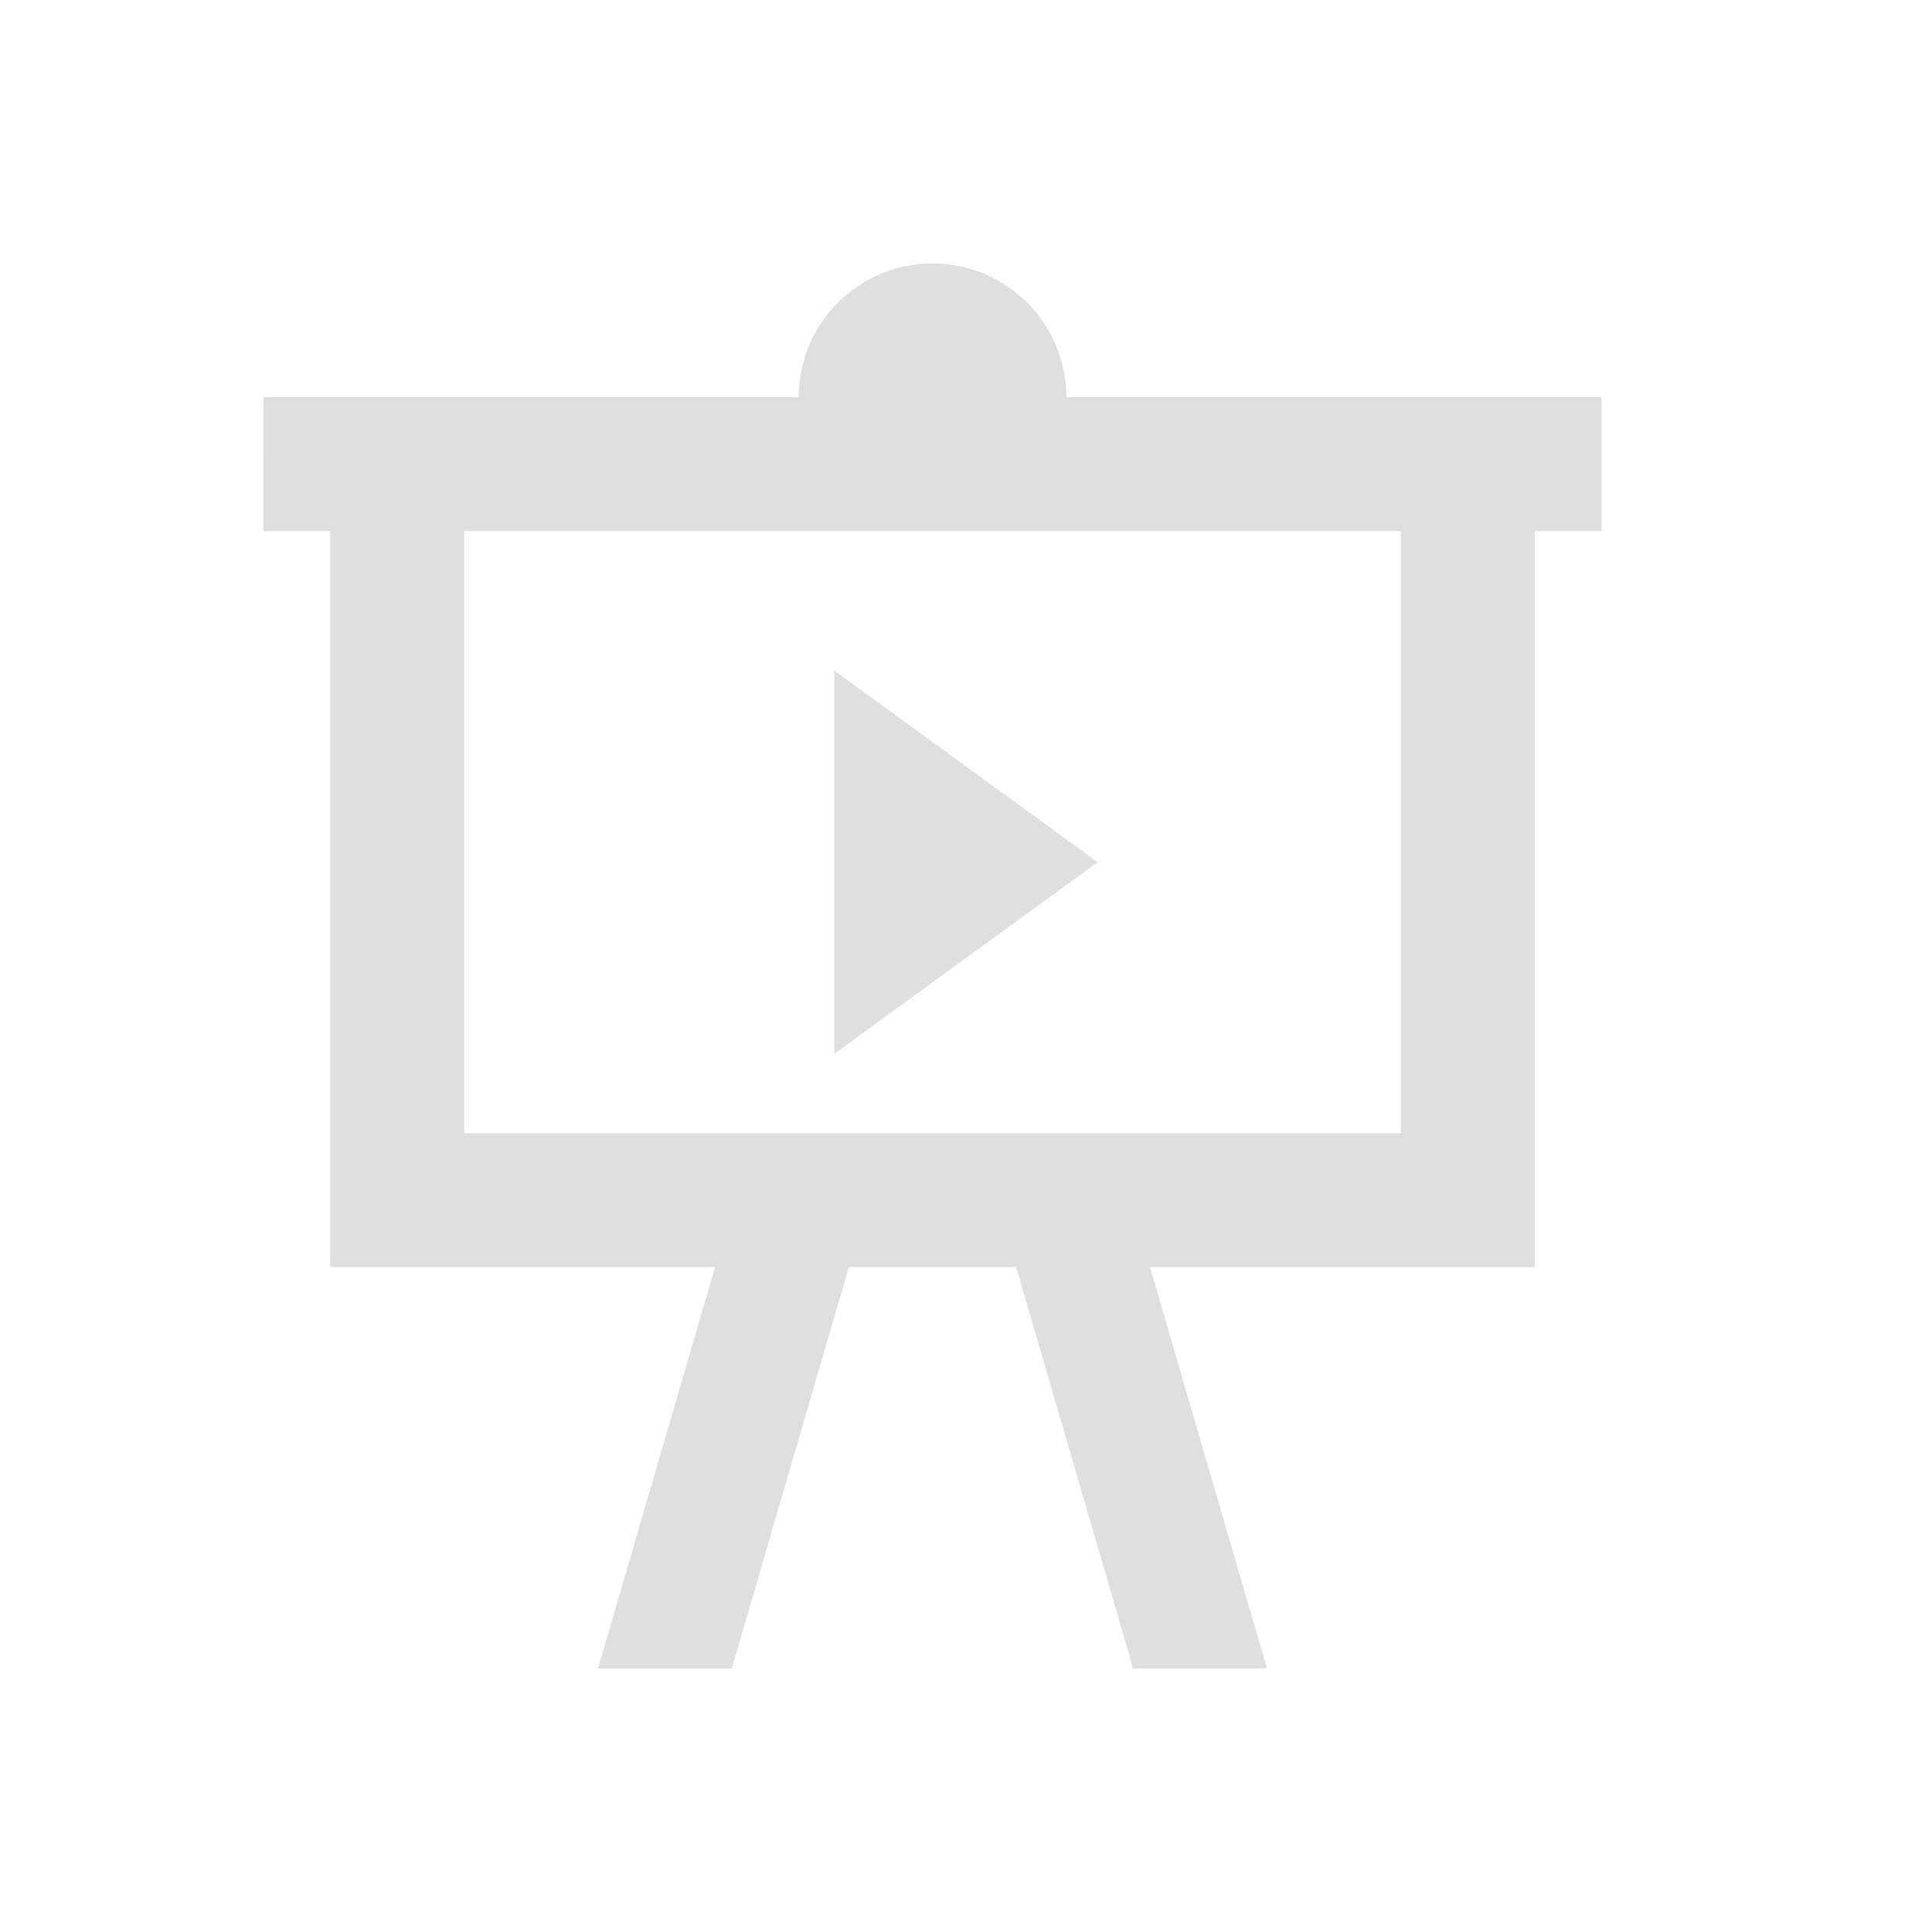 <svg viewBox="0 0 22 22" xmlns="http://www.w3.org/2000/svg"><path d="m9.5 7.636v4.364l3-2.182z" fill="#dfdfdf"/><path d="m3 4.524h6.095c0-.842.682-1.524 1.524-1.524.842 0 1.524.682 1.524 1.524h6.095v1.524h-.762v8.381h-4.381l1.333 4.571h-1.524l-1.333-4.571h-1.905l-1.333 4.571h-1.524l1.333-4.571h-4.381v-8.381h-.762zm2.286 1.524v6.857h10.667v-6.857z" fill="#dfdfdf"/></svg>